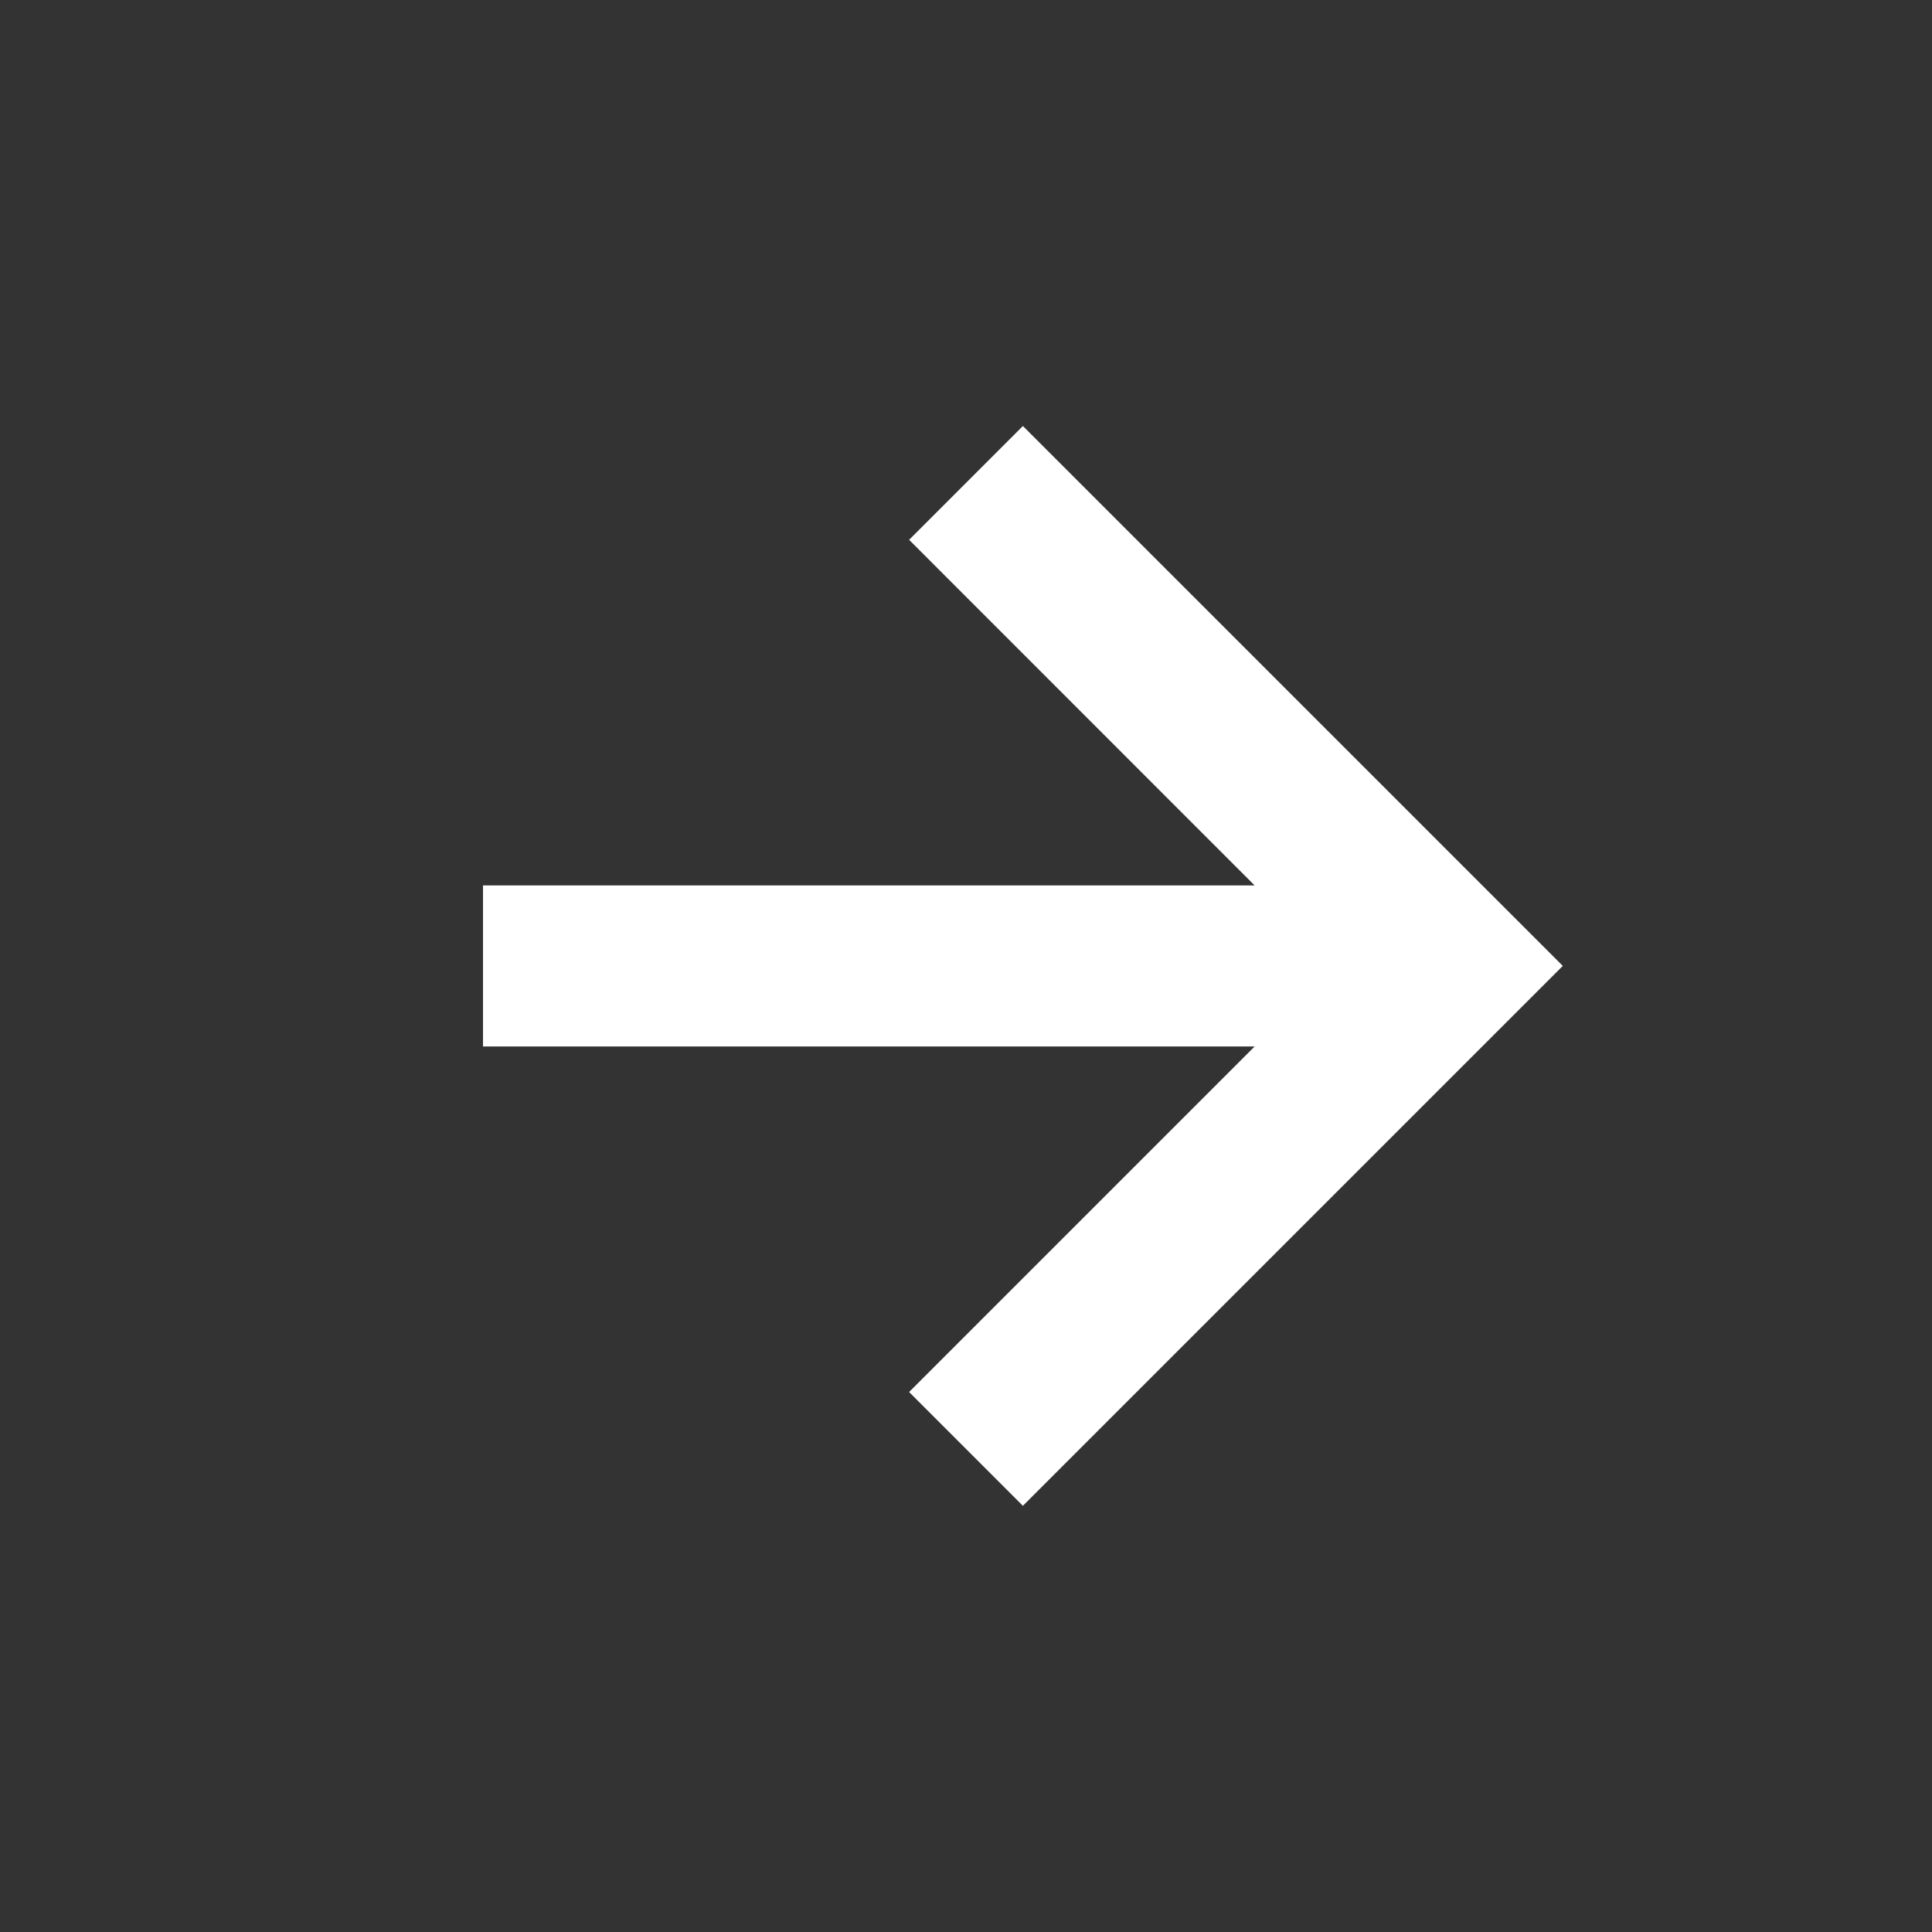 <svg width="20" height="20" viewBox="0 0 20 20" fill="none" xmlns="http://www.w3.org/2000/svg">
<rect x="0" y="0" width="20" height="20" fill="#333333" stroke="none"/>
<path d="M9.411 14.41L10.589 15.588L16.178 9.999L10.589 4.41L9.411 5.588L12.988 9.166H5V10.833H12.988L9.411 14.41Z" fill="white"/>
</svg>
